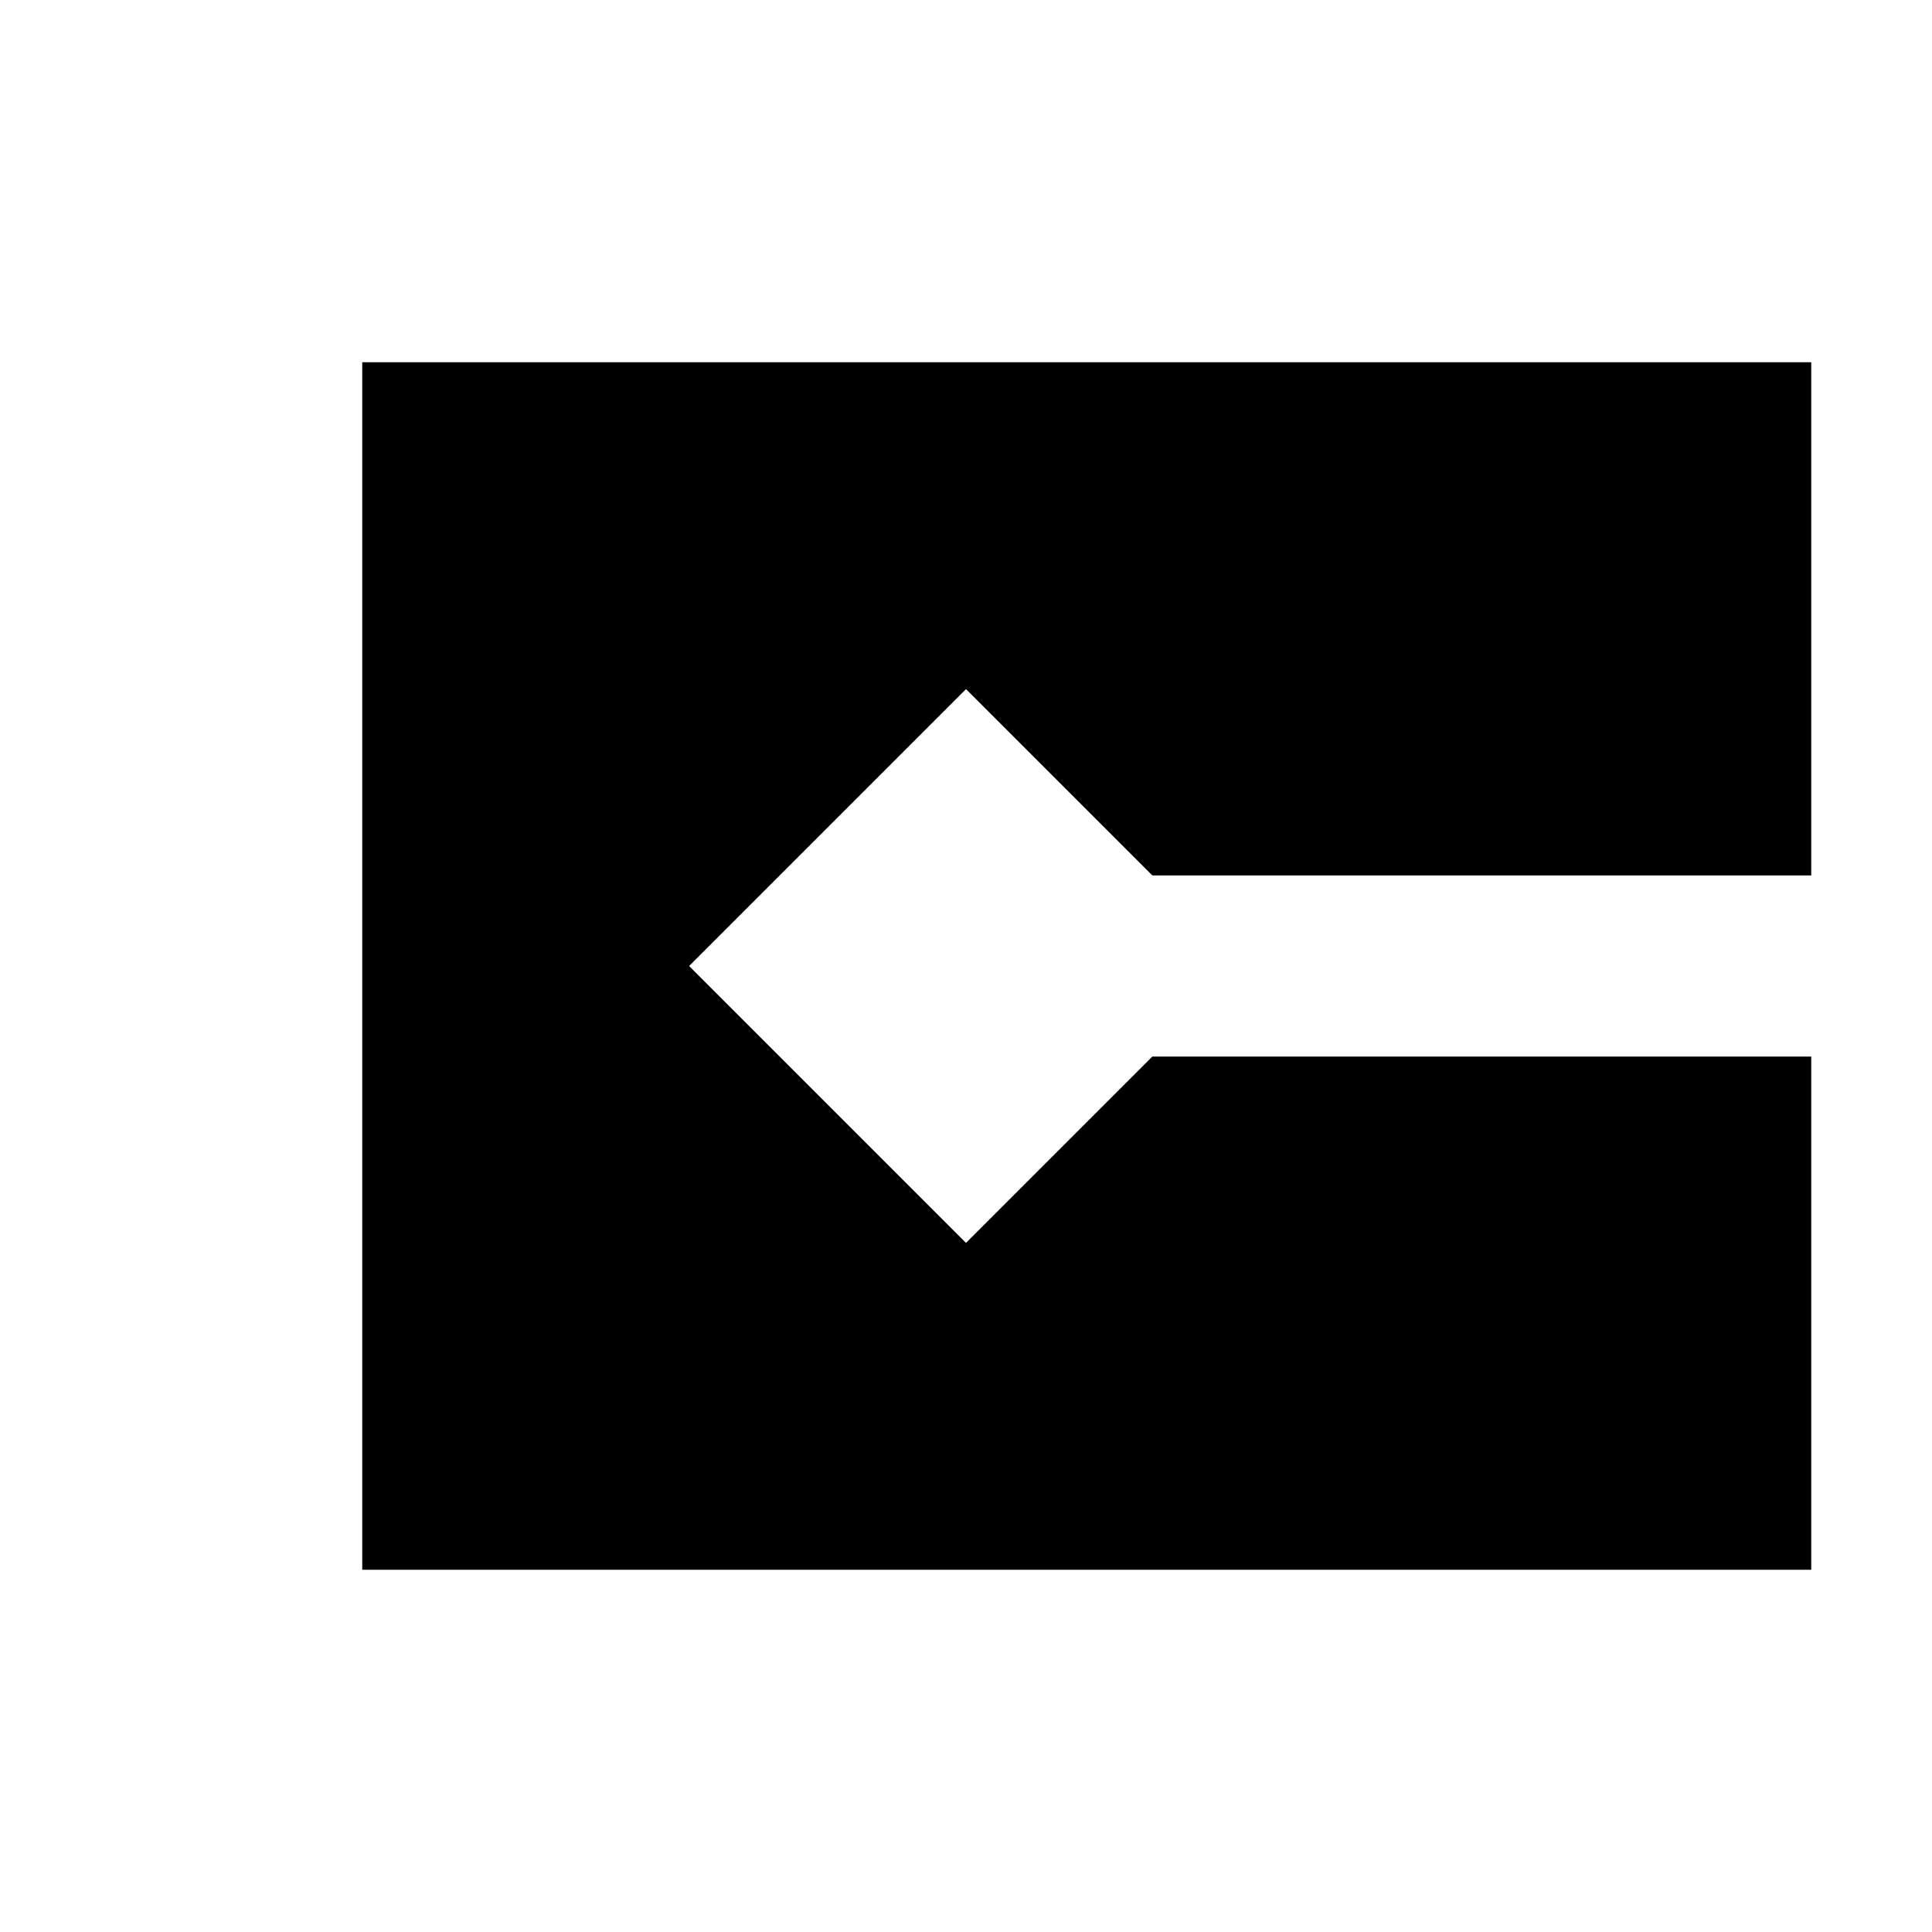 <svg width="16" height="16" viewBox="0 0 16 16" fill="none" xmlns="http://www.w3.org/2000/svg">
<g id="stroke-cap-square">
<path id="Subtract" fill-rule="evenodd" clip-rule="evenodd" d="M15 3H3V13H15V8.75H9.543L8 10.293L5.707 8L8 5.707L9.543 7.25H15V3Z" fill="black"/>
</g>
</svg>
